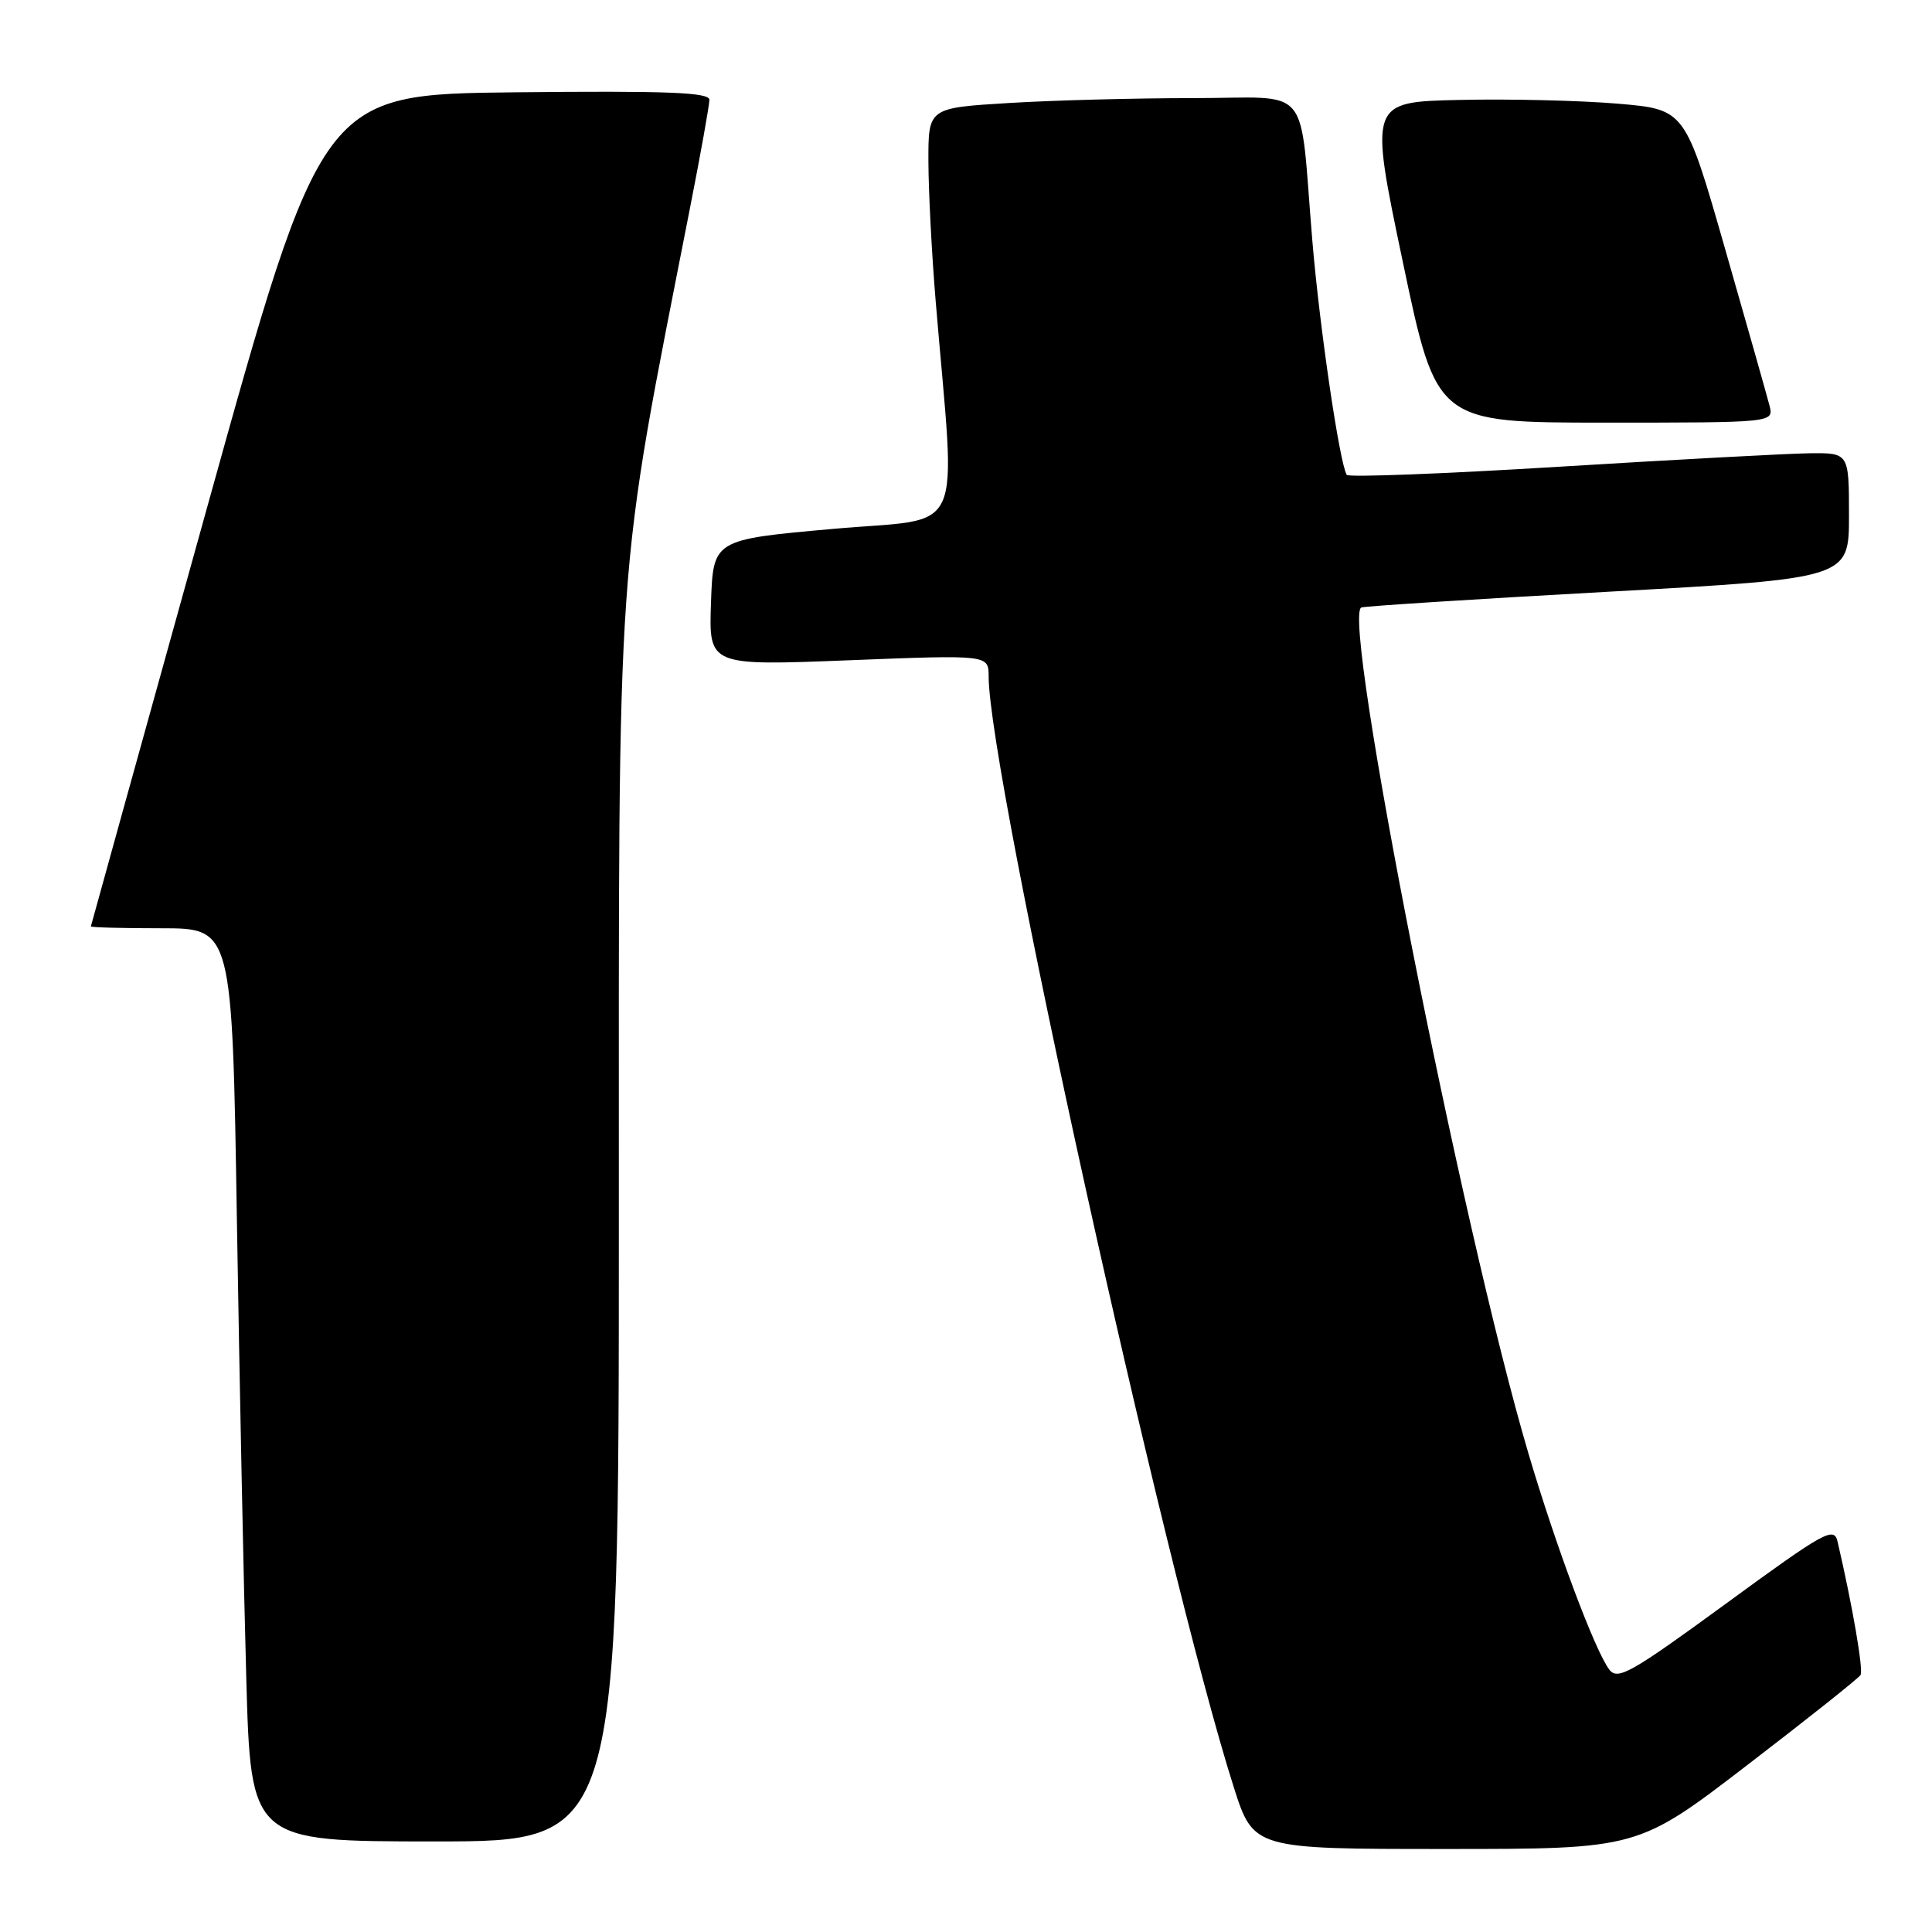 <?xml version="1.0" encoding="UTF-8" standalone="no"?>
<!DOCTYPE svg PUBLIC "-//W3C//DTD SVG 1.1//EN" "http://www.w3.org/Graphics/SVG/1.1/DTD/svg11.dtd" >
<svg xmlns="http://www.w3.org/2000/svg" xmlns:xlink="http://www.w3.org/1999/xlink" version="1.1" viewBox="0 0 256 256">
 <g >
 <path fill="currentColor"
d=" M 231.55 233.86 C 239.53 227.74 246.27 222.38 246.53 221.95 C 246.93 221.30 245.49 212.90 243.49 204.28 C 243.02 202.24 241.83 202.89 228.74 212.46 C 216.12 221.68 214.36 222.68 213.25 221.24 C 211.36 218.79 206.15 204.87 202.50 192.50 C 193.70 162.75 177.64 81.32 180.40 80.49 C 181.01 80.31 195.79 79.36 213.25 78.40 C 245.00 76.64 245.00 76.64 245.00 68.32 C 245.00 60.00 245.00 60.00 239.75 60.06 C 236.86 60.10 221.98 60.90 206.67 61.84 C 191.36 62.78 178.67 63.27 178.45 62.92 C 177.50 61.38 174.86 43.42 173.90 32.00 C 172.11 10.64 174.07 13.00 158.11 13.00 C 150.52 13.00 139.52 13.29 133.66 13.65 C 123.00 14.30 123.00 14.30 123.02 21.40 C 123.03 25.31 123.46 33.67 123.99 40.00 C 126.66 71.95 128.22 68.48 110.38 70.08 C 94.50 71.50 94.50 71.50 94.21 79.86 C 93.92 88.22 93.92 88.22 112.46 87.49 C 131.00 86.76 131.00 86.76 131.00 89.63 C 131.01 102.46 154.24 207.72 163.46 236.75 C 166.09 245.00 166.09 245.00 191.56 245.00 C 217.04 245.00 217.04 245.00 231.55 233.86 Z  M 82.00 161.64 C 82.00 70.96 81.49 78.28 91.44 27.50 C 92.85 20.35 93.99 13.93 94.00 13.23 C 94.00 12.24 88.52 12.02 68.32 12.23 C 42.65 12.50 42.65 12.50 27.37 67.50 C 18.96 97.75 12.07 122.61 12.04 122.75 C 12.02 122.89 16.22 123.00 21.38 123.00 C 30.77 123.00 30.77 123.00 31.39 161.75 C 31.74 183.06 32.29 210.29 32.63 222.25 C 33.23 244.00 33.23 244.00 57.62 244.00 C 82.00 244.00 82.00 244.00 82.00 161.64 Z  M 234.47 53.75 C 234.15 52.51 231.51 43.17 228.59 33.00 C 223.29 14.50 223.29 14.50 214.40 13.74 C 209.50 13.32 200.08 13.09 193.46 13.24 C 181.43 13.50 181.43 13.50 185.89 34.75 C 190.35 56.00 190.35 56.00 212.69 56.00 C 235.04 56.00 235.04 56.00 234.47 53.75 Z "/>
</g>
</svg>